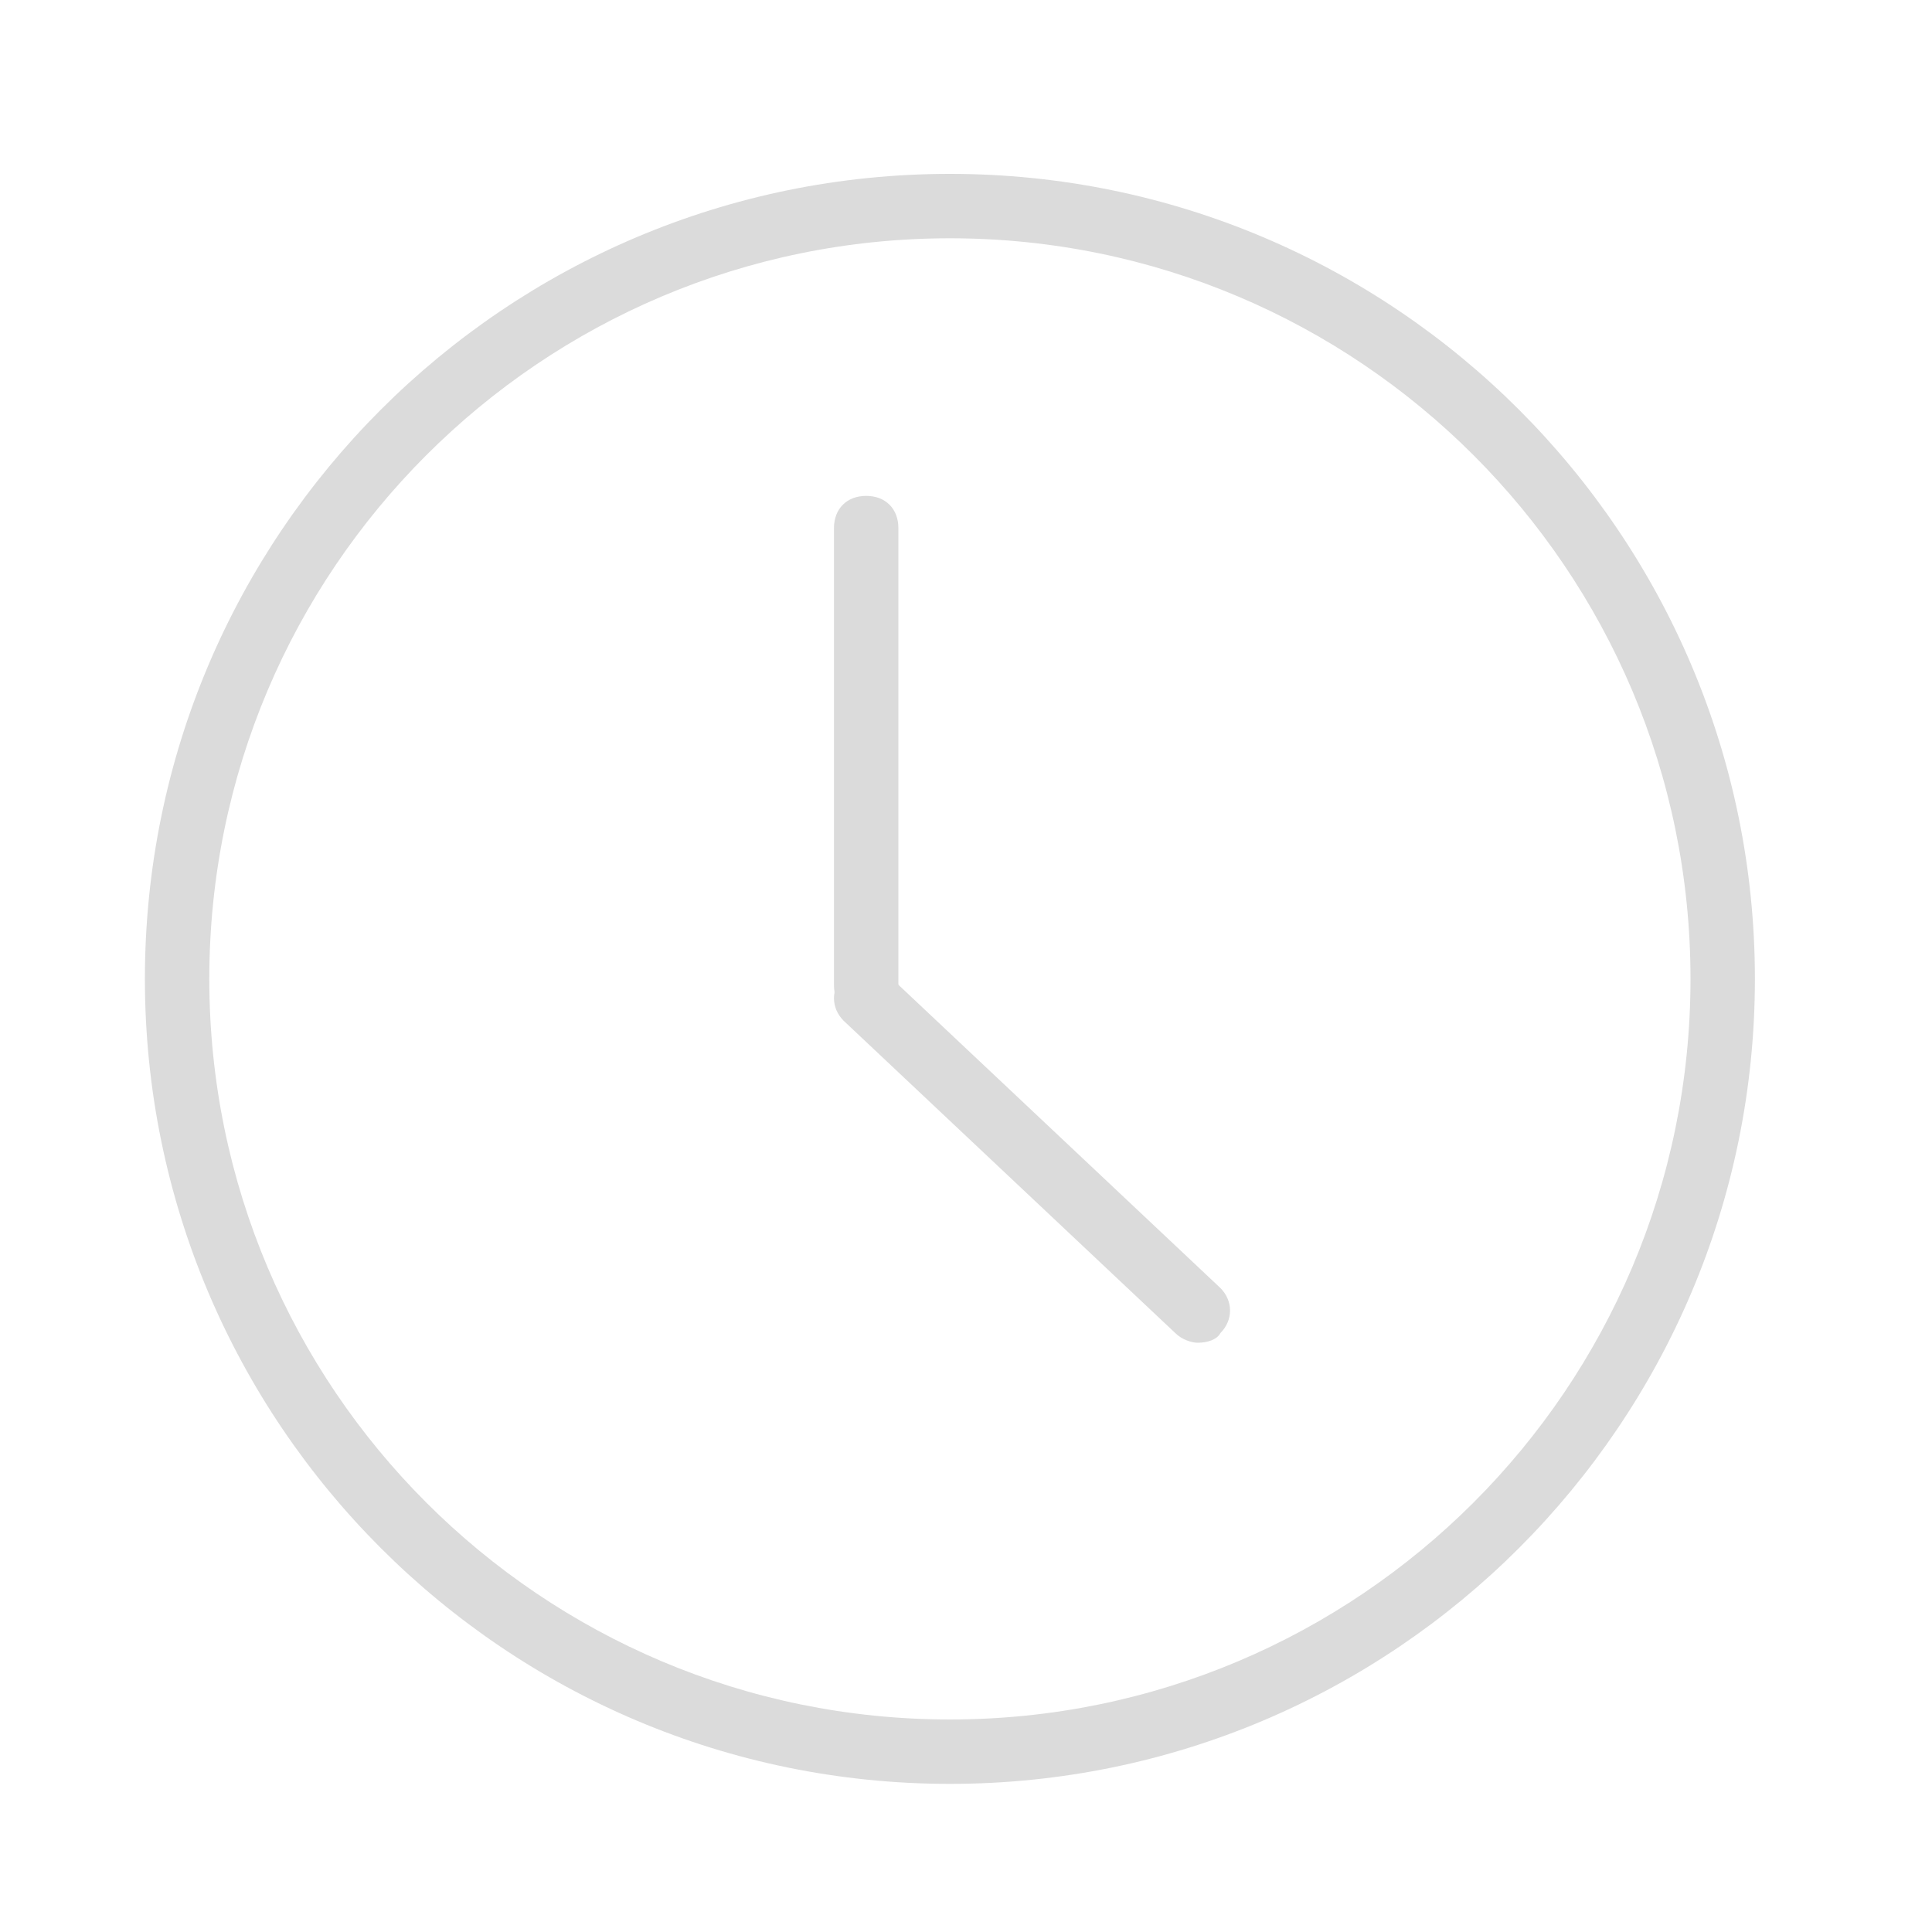 <?xml version="1.0" standalone="no"?><!DOCTYPE svg PUBLIC "-//W3C//DTD SVG 1.1//EN" "http://www.w3.org/Graphics/SVG/1.1/DTD/svg11.dtd"><svg t="1508417680552" class="icon" style="" viewBox="0 0 1024 1024" version="1.1" xmlns="http://www.w3.org/2000/svg" p-id="2412" xmlns:xlink="http://www.w3.org/1999/xlink" width="32" height="32"><defs><style type="text/css"></style></defs><path d="M503.467 945.493c-235.52 0-426.667-191.147-426.667-426.667s191.147-426.667 426.667-426.667 426.667 191.147 426.667 426.667-191.147 426.667-426.667 426.667z m0-819.2c-216.747 0-392.533 175.787-392.533 392.533s175.787 392.533 392.533 392.533 392.533-175.787 392.533-392.533-175.787-392.533-392.533-392.533z" p-id="2413" fill="#dbdbdb"></path><path d="M459.093 539.307c-10.24 0-17.067-6.827-17.067-17.067V279.893c0-10.24 6.827-17.067 17.067-17.067s17.067 6.827 17.067 17.067v242.347c0 10.24-6.827 17.067-17.067 17.067z" p-id="2414" fill="#dbdbdb"></path><path d="M634.88 711.68c-3.413 0-8.533-1.707-11.947-5.12l-175.787-165.547c-6.827-6.827-6.827-17.067 0-23.893 6.827-6.827 17.067-6.827 23.893 0L646.827 682.667c6.827 6.827 6.827 17.067 0 23.893-1.707 3.413-6.827 5.12-11.947 5.12z" p-id="2415" fill="#dbdbdb"></path></svg>